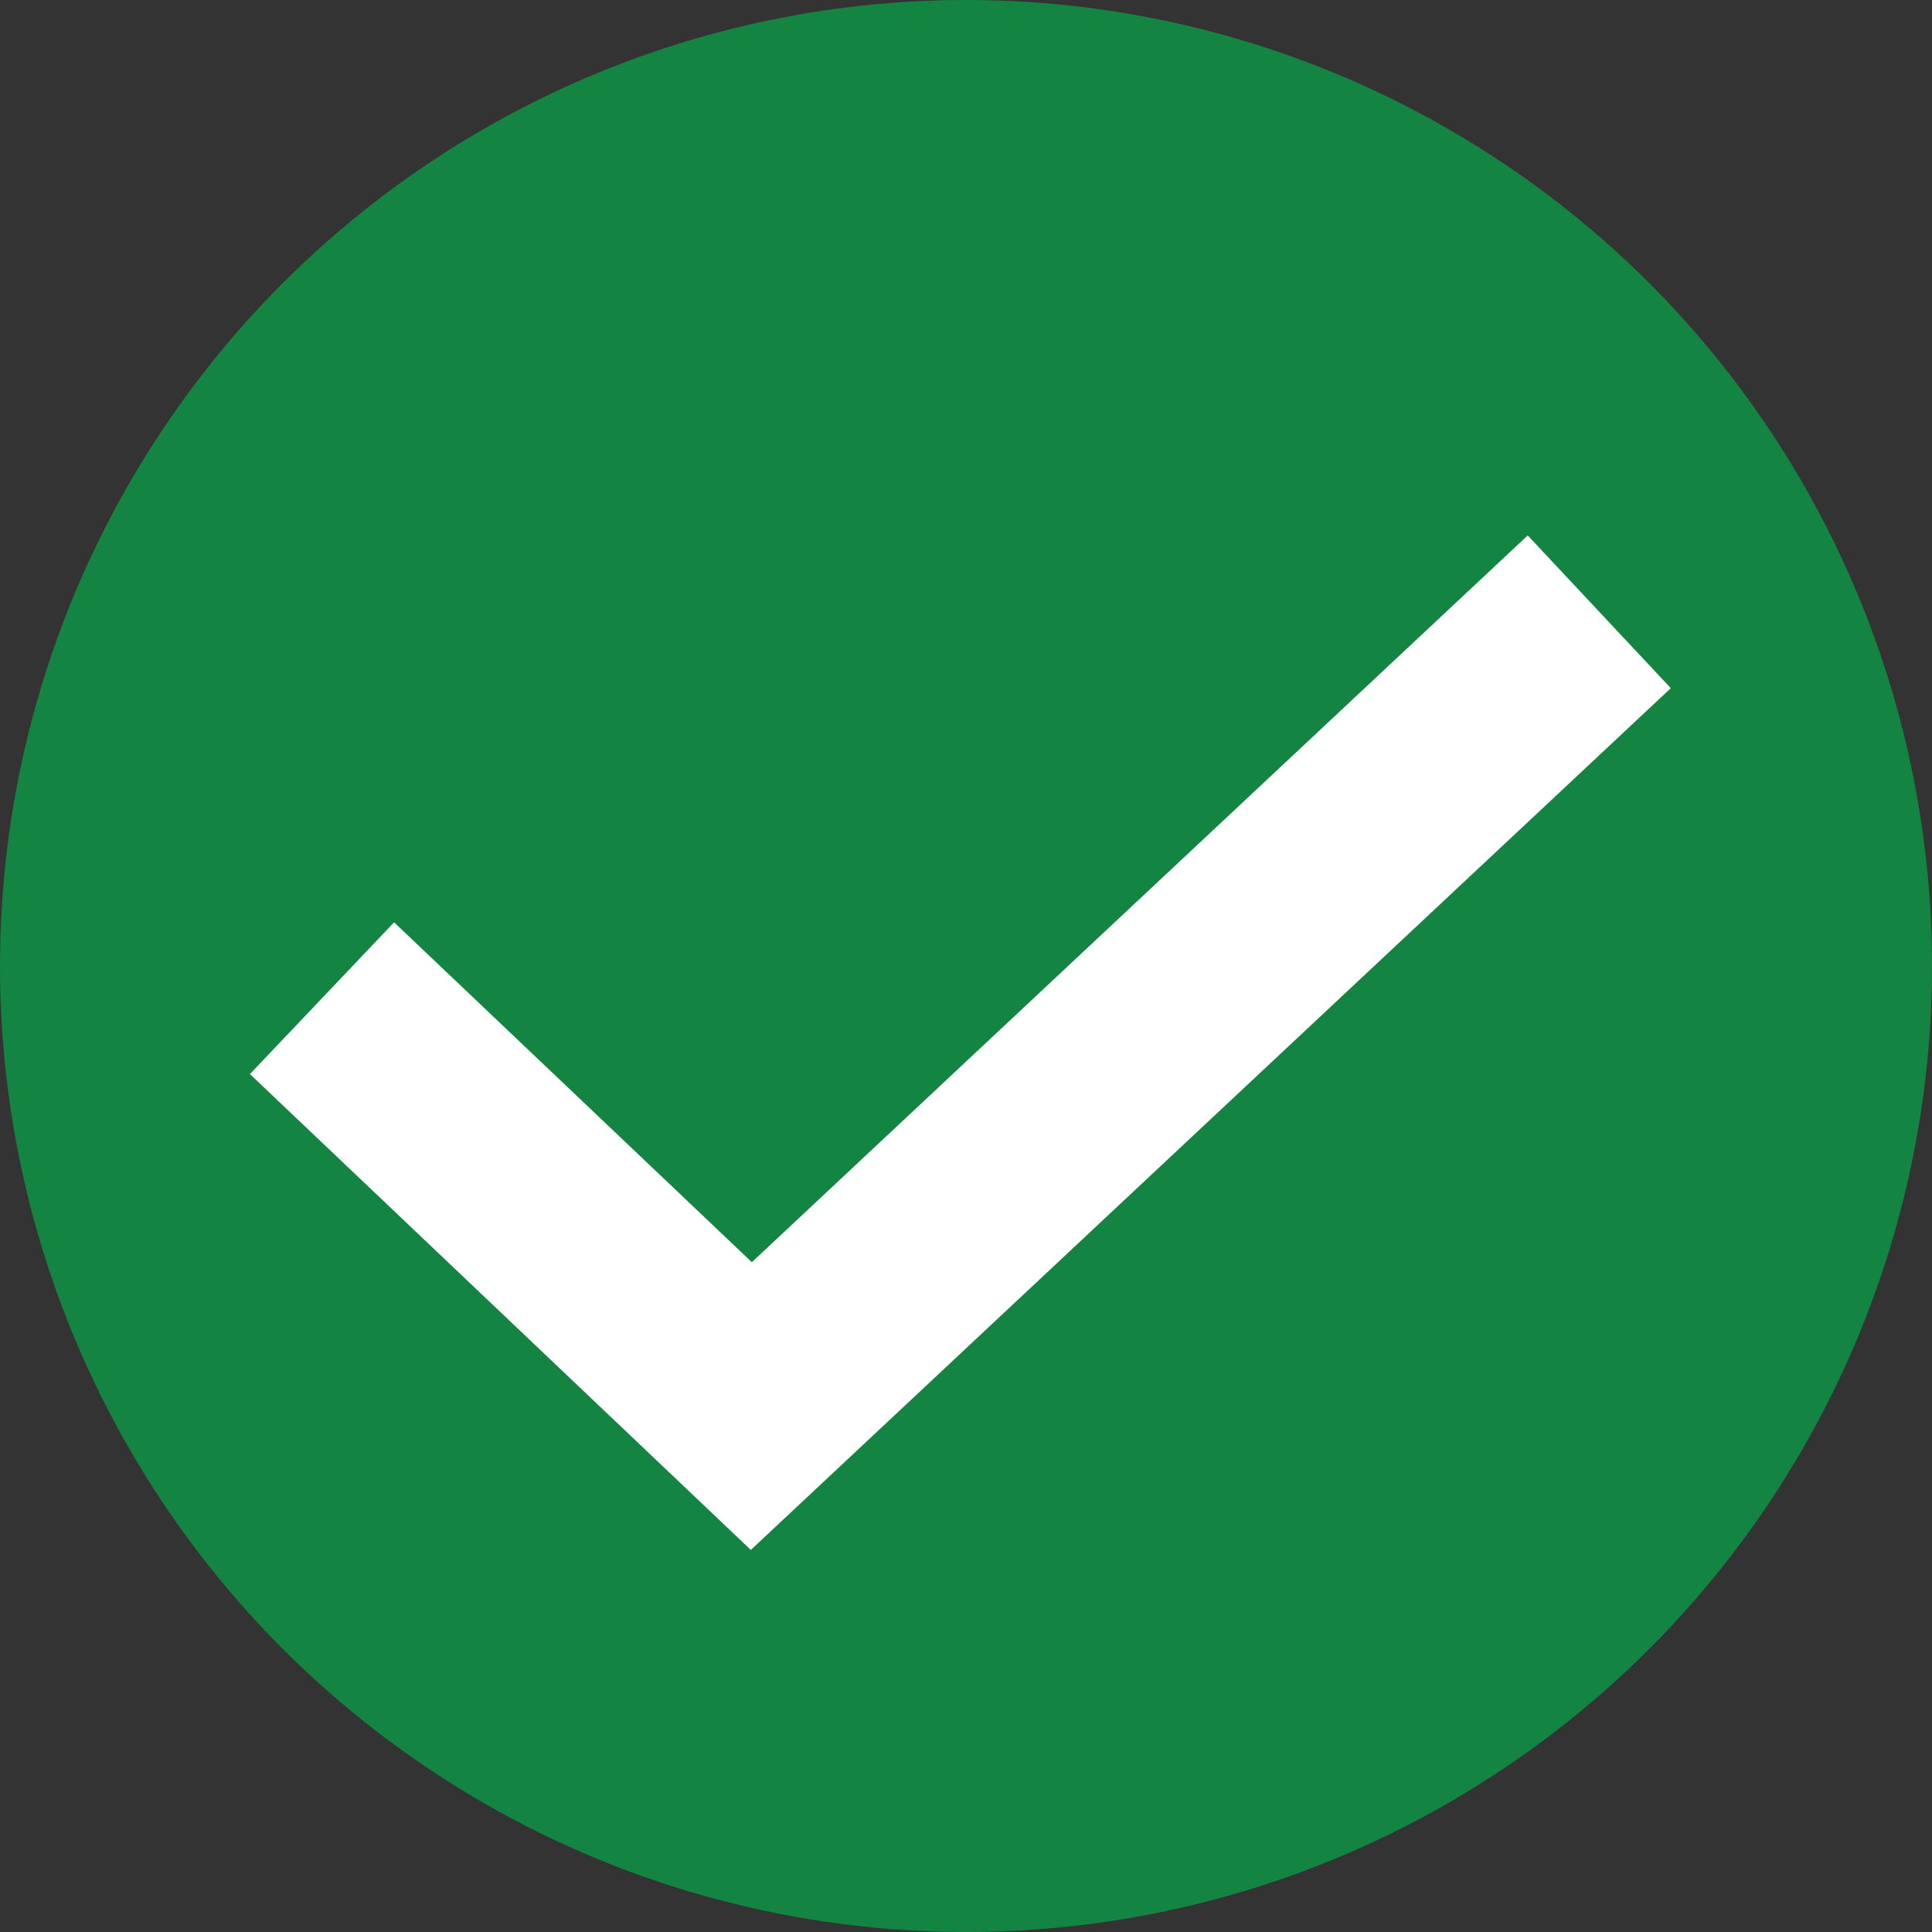 <svg id="Layer_1" data-name="Layer 1" xmlns="http://www.w3.org/2000/svg" viewBox="0 0 18 18"><rect x="0" y="0" width="18" height="18" fill="#333333" stroke="none"/><defs><style>.cls-1{fill:#148442;}.cls-2{fill:none;stroke:#fff;stroke-miterlimit:10;stroke-width:1.95px;}</style></defs><title>input-validation</title><circle id="Ellipse_18" data-name="Ellipse 18" class="cls-1" cx="9" cy="9" r="9"/><path id="Path_30" data-name="Path 30" class="cls-2" d="M3,9.3l4,3.8,7.9-7.4"/></svg>